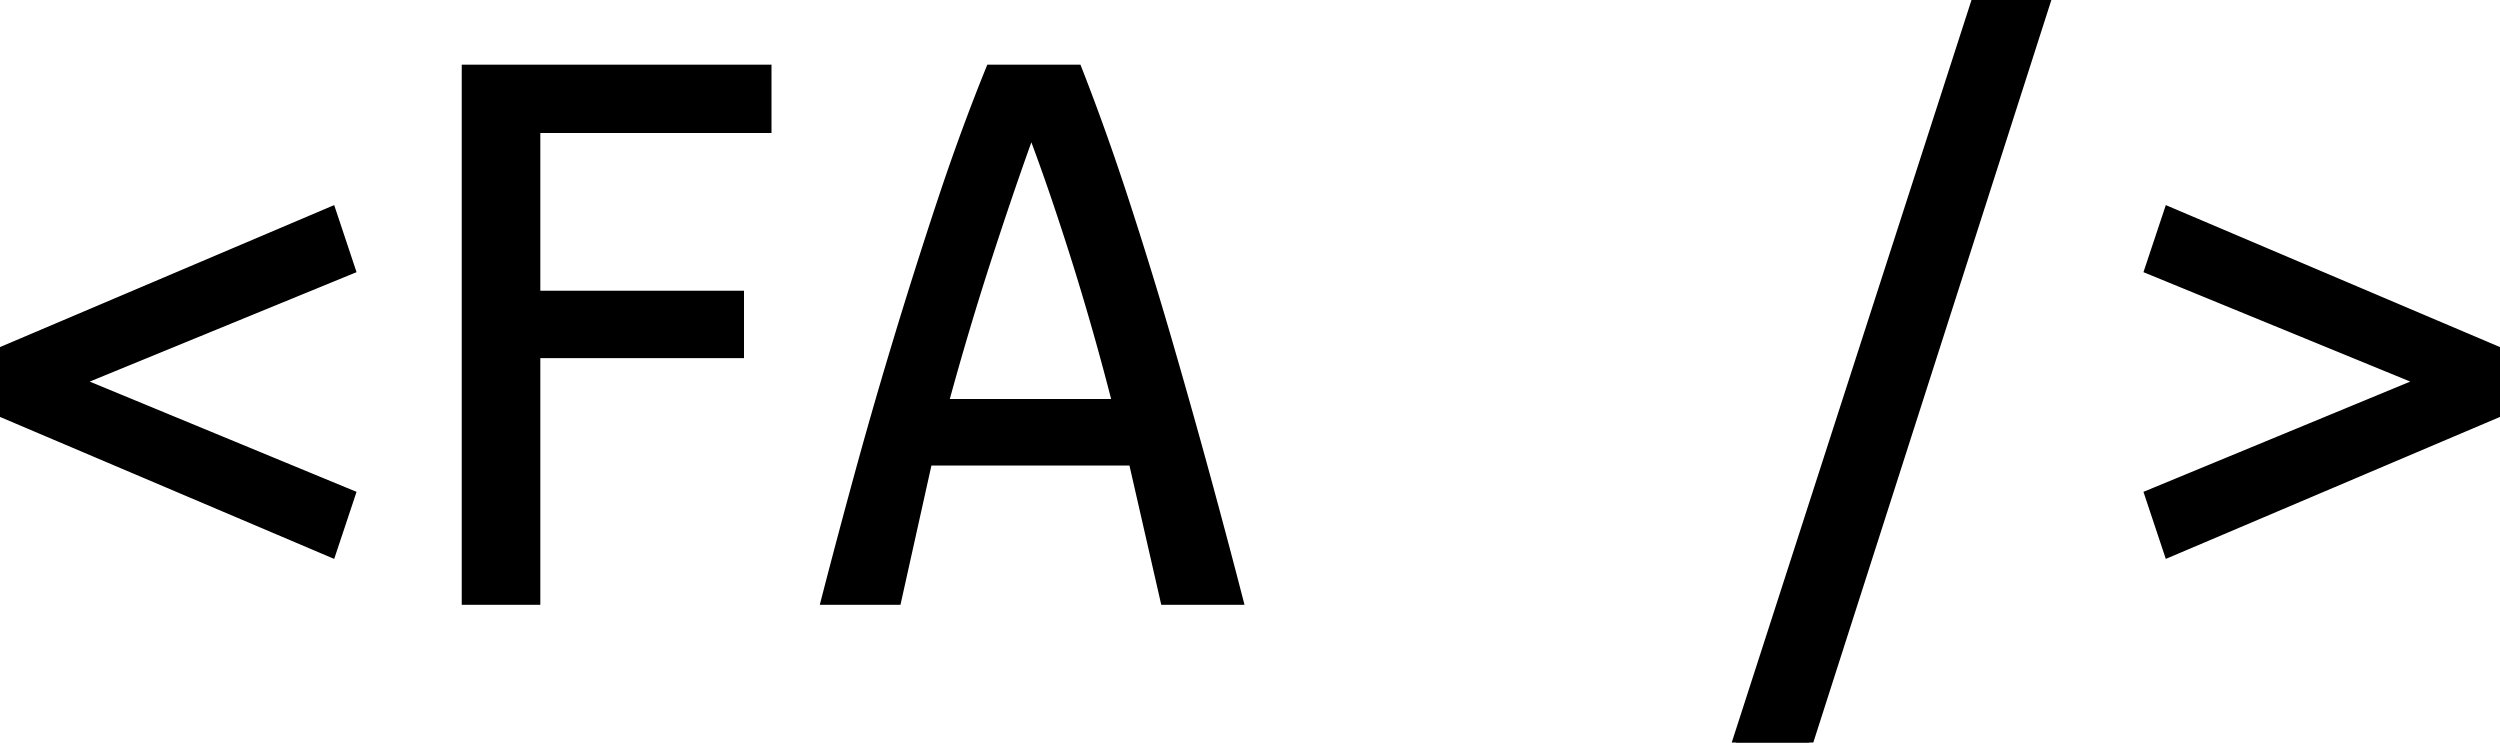 <svg width="290.9" height="86.4" viewBox="0 0 290.9 86.4" xmlns="http://www.w3.org/2000/svg"><g id="svgGroup" stroke-linecap="round" fill-rule="evenodd" font-size="9pt" stroke="currentColor" stroke-width="0.25mm" fill="currentColor" style="stroke:currentColor;stroke-width:0.25mm;fill:currentColor"><path d="M 62.4 69.9 L 54.2 69.9 L 54.2 8 L 89.3 8 L 89.3 15 L 62.4 15 L 62.4 34.3 L 86.1 34.3 L 86.1 41.2 L 62.4 41.2 L 62.4 69.9 Z M 144.2 69.9 L 135.5 69.9 L 131.8 53.7 L 108 53.7 L 104.4 69.9 L 96 69.9 Q 97.7 63.3 99.8 55.6 A 595.688 595.688 0 0 1 104.045 40.811 A 649.856 649.856 0 0 1 104.35 39.8 Q 106.8 31.7 109.5 23.55 Q 112.2 15.4 115.2 8 L 125.4 8 Q 128.3 15.4 130.95 23.55 Q 133.6 31.7 135.95 39.8 A 1021.554 1021.554 0 0 1 140.269 55.118 A 938.195 938.195 0 0 1 140.4 55.6 Q 142.5 63.3 144.2 69.9 Z M 238.2 0 L 210.5 86.4 L 202 86.4 L 229.9 0 L 238.2 0 Z M 40.9 31.4 L 9.2 44.4 L 40.9 57.5 L 38.6 64.4 L 0 48 L 0 40.9 L 38.6 24.5 L 40.9 31.4 Z M 281.7 44.4 L 250 31.4 L 252.3 24.5 L 290.9 40.9 L 290.9 48 L 252.3 64.4 L 250 57.5 L 281.7 44.4 Z M 109.9 46.9 L 129.9 46.9 A 317.844 317.844 0 0 0 125.28 30.596 A 291.086 291.086 0 0 0 124.95 29.55 A 348.397 348.397 0 0 0 123.012 23.618 Q 122.028 20.7 121.097 18.142 A 181.756 181.756 0 0 0 120 15.2 A 350.846 350.846 0 0 0 117.911 21.095 Q 116.519 25.131 115 29.8 Q 112.3 38.1 109.9 46.9 Z" vector-effect="non-scaling-stroke"/></g></svg>